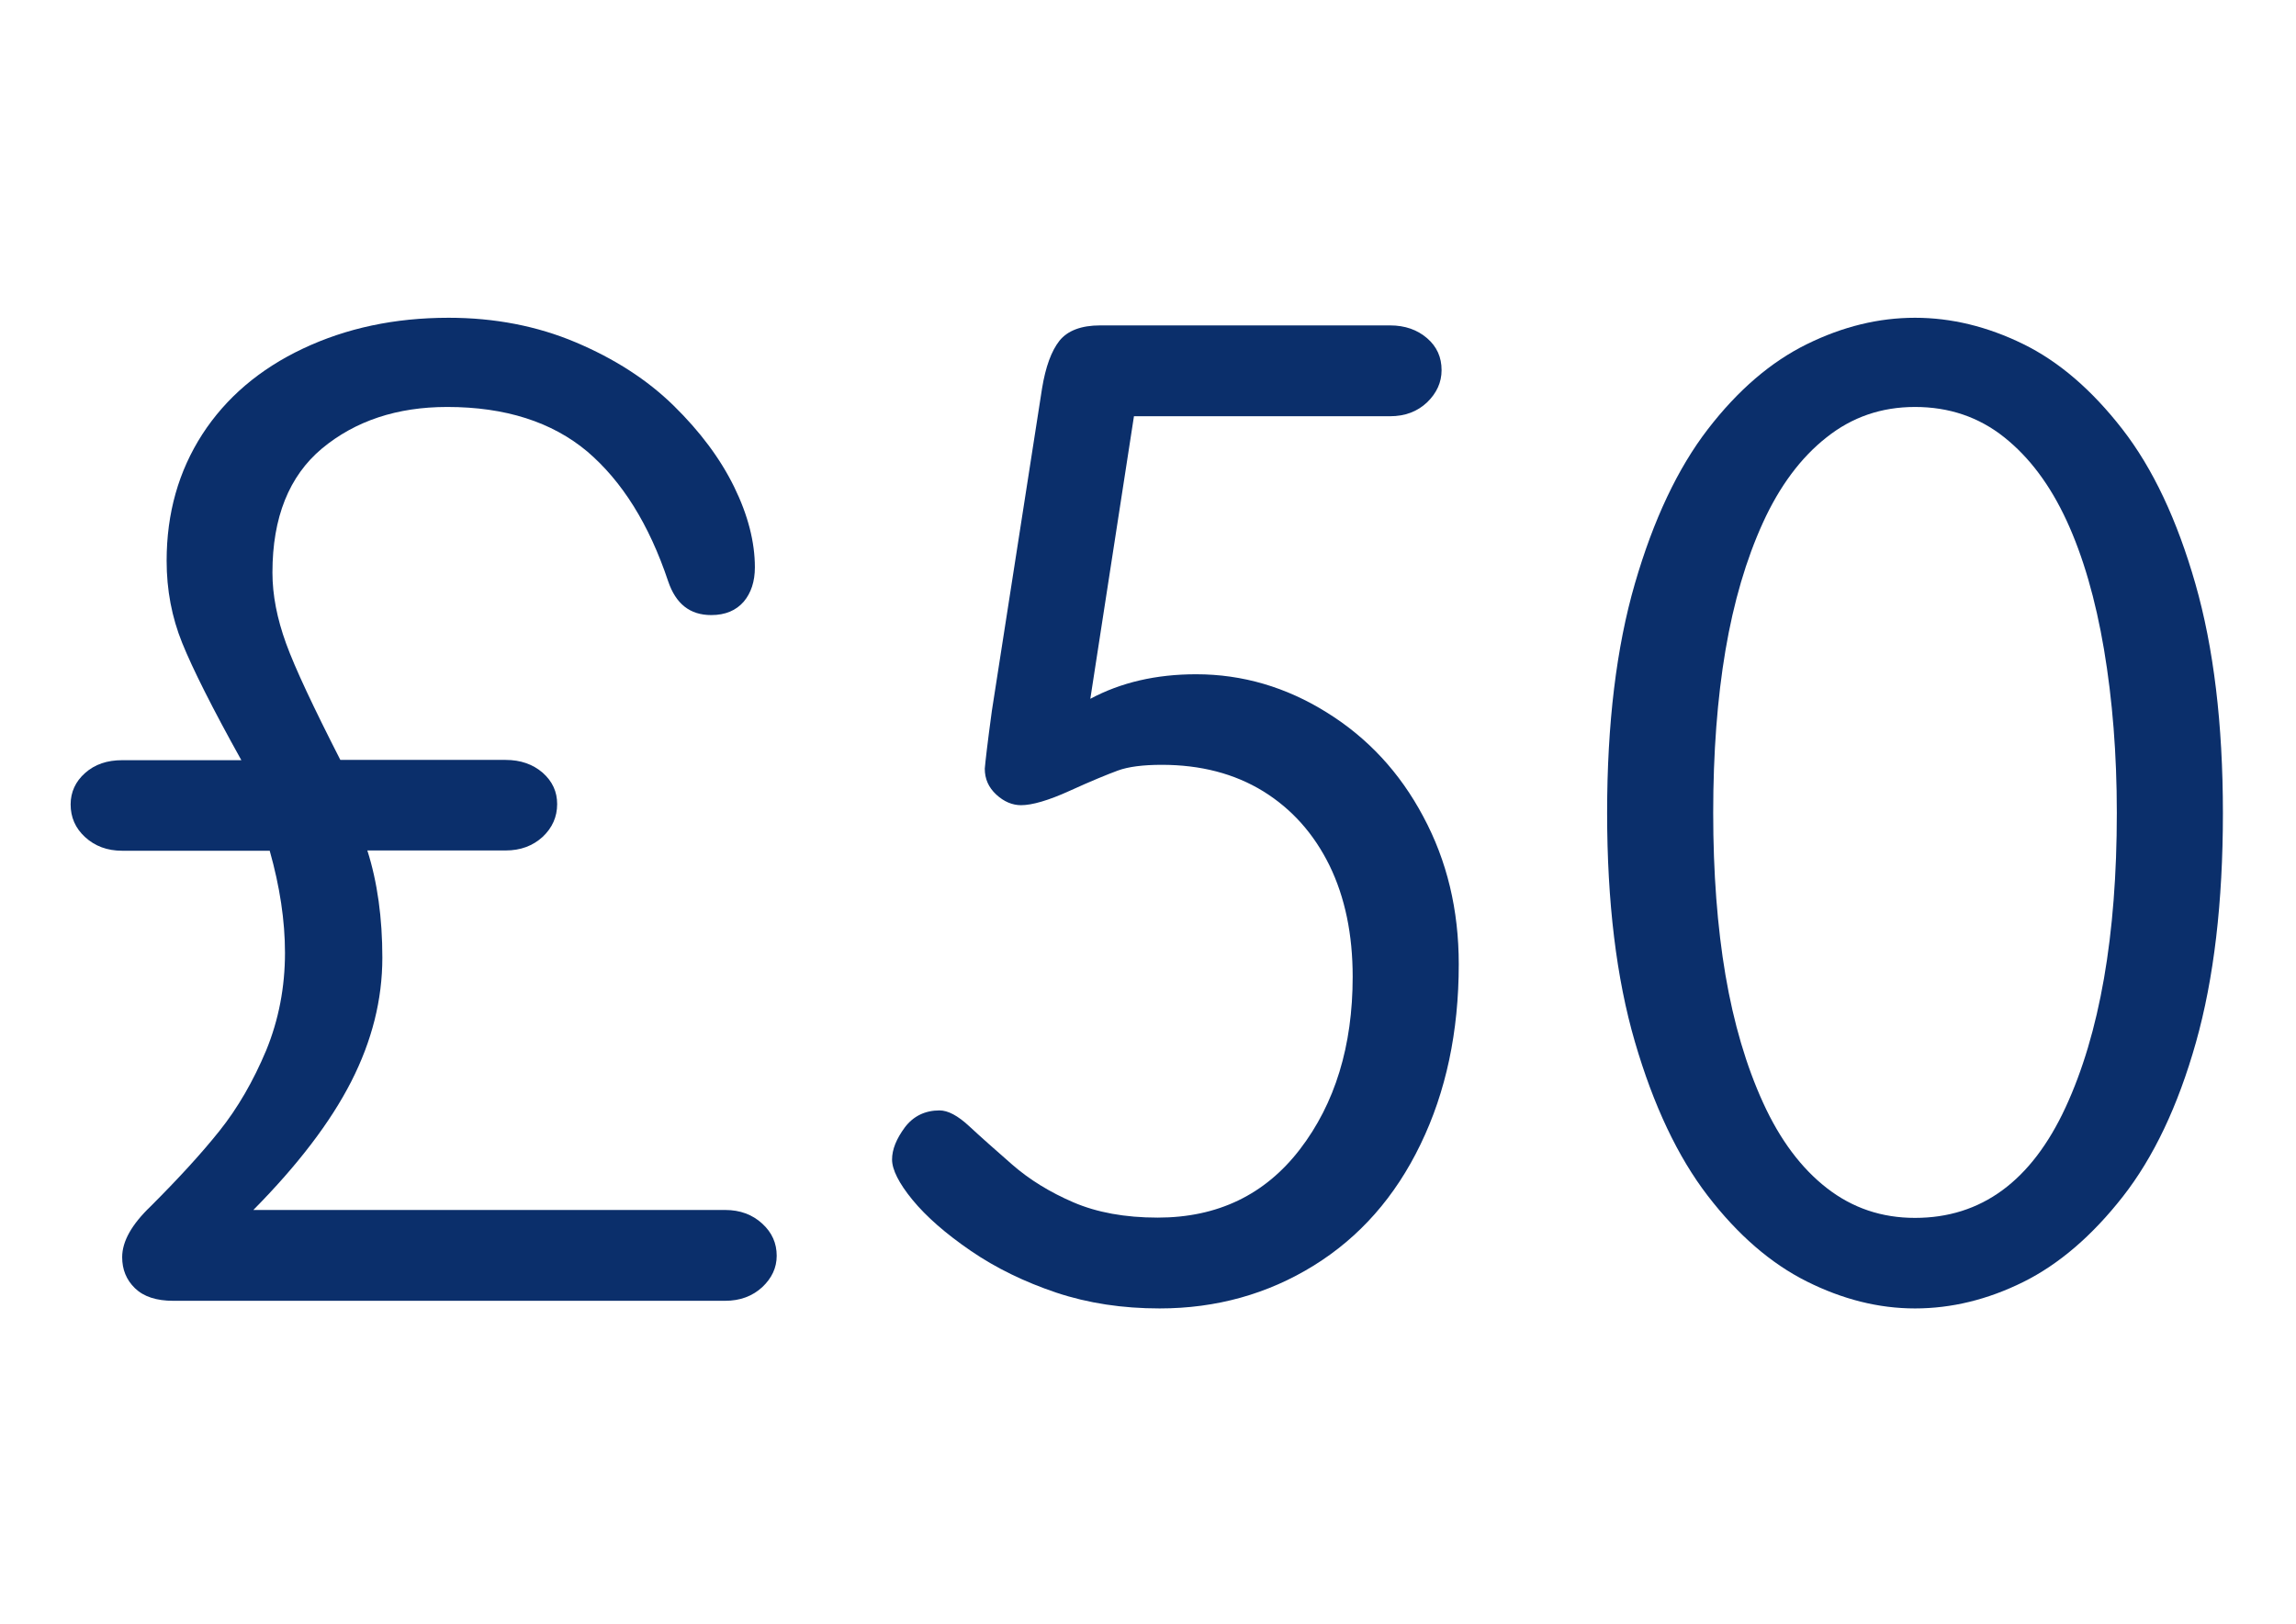<?xml version="1.0" encoding="utf-8"?>
<!-- Generator: Adobe Illustrator 17.1.0, SVG Export Plug-In . SVG Version: 6.00 Build 0)  -->
<!DOCTYPE svg PUBLIC "-//W3C//DTD SVG 1.1//EN" "http://www.w3.org/Graphics/SVG/1.1/DTD/svg11.dtd">
<svg version="1.1" id="Layer_2" xmlns="http://www.w3.org/2000/svg" xmlns:xlink="http://www.w3.org/1999/xlink" x="0px" y="0px"
	 viewBox="0 0 841.9 595.3" enable-background="new 0 0 841.9 595.3" xml:space="preserve">
<g>
	<path fill="#0B2F6B" d="M92.9,443.6h173c5.5,0,10,1.7,13.6,5c3.6,3.3,5.3,7.2,5.3,11.8c0,4.4-1.8,8.2-5.3,11.5
		c-3.6,3.3-8.1,5-13.6,5H63.5c-6.1,0-10.8-1.5-14-4.6c-3.2-3.1-4.7-6.9-4.7-11.4c0-5.8,3.5-12,10.5-18.7c9.9-9.9,18.3-19,25.1-27.5
		c6.8-8.5,12.5-18.4,17.2-29.6c4.6-11.2,6.9-23.2,6.9-35.8c0-11.8-1.9-24.3-5.6-37.4H44.8c-5.5,0-10-1.7-13.6-5
		c-3.6-3.3-5.3-7.3-5.3-12c0-4.5,1.8-8.4,5.3-11.5c3.6-3.2,8.1-4.7,13.6-4.7h43.7c-10.7-19.2-17.9-33.6-21.7-43
		c-3.8-9.4-5.7-19.4-5.7-30.1c0-17.5,4.4-32.9,13.1-46.4c8.7-13.4,21-23.9,36.9-31.4c15.9-7.5,33.6-11.3,53.4-11.3
		c16.8,0,32.4,3,46.6,9c14.2,6,26.2,13.7,35.9,23.2s17.1,19.4,22.2,29.8c5.1,10.4,7.6,20.3,7.6,29.5c0,5.2-1.4,9.4-4.1,12.6
		c-2.8,3.2-6.7,4.9-11.9,4.9c-7.8,0-13-4.1-15.8-12.4c-7-20.9-16.9-36.7-29.7-47.6c-12.9-10.8-30-16.3-51.3-16.3
		c-18.4,0-33.7,5.1-45.9,15.2c-12.1,10.1-18.2,25.3-18.2,45.5c0,8.3,1.7,16.9,5,26c3.3,9.1,10,23.3,19.9,42.7h60.6
		c5.5,0,10,1.6,13.6,4.7c3.6,3.2,5.3,7,5.3,11.5c0,4.7-1.8,8.7-5.3,12c-3.6,3.3-8.1,5-13.6,5h-50.7c3.7,11.6,5.5,24.8,5.5,39.3
		c0,15.4-3.8,30.5-11.4,45.4C121.2,411.4,109.2,427.1,92.9,443.6z"/>
	<path fill="#0B2F6B" d="M363.7,260.6l18.4-118.2c1.3-7.9,3.4-13.7,6.4-17.5c3-3.7,8-5.6,14.9-5.6h106.3c5.5,0,10,1.6,13.6,4.7
		s5.3,7,5.3,11.7c0,4.5-1.8,8.4-5.3,11.8c-3.6,3.4-8.1,5.1-13.6,5.1h-93.9l-16,103.6c11.2-6,24.1-9,38.8-9c17,0,33,4.7,47.9,14
		c15,9.3,26.8,22,35.4,38.2c8.7,16.2,13,34.2,13,54.1c0,24.8-4.7,46.8-14,66c-9.3,19.3-22.4,34.1-39.2,44.5
		c-16.8,10.4-35.7,15.7-56.5,15.7c-13.6,0-26.2-1.9-37.9-5.8c-11.6-3.9-22.1-9-31.3-15.3s-16.3-12.5-21.4-18.7
		c-5-6.1-7.5-11.1-7.5-14.8c0-3.7,1.6-7.6,4.7-11.8c3.1-4.1,7.4-6.2,12.7-6.2c3.1,0,6.7,1.9,10.9,5.8c4.2,3.9,9.5,8.6,15.8,14.1
		c6.3,5.5,13.8,10.1,22.4,13.8c8.6,3.7,18.9,5.6,30.9,5.6c22,0,39.4-8.4,52.2-25.1c12.8-16.7,19.3-37.8,19.3-63.2
		c0-15.5-2.8-29.1-8.5-40.8c-5.7-11.6-13.8-20.7-24.3-27.2c-10.6-6.5-23-9.7-37.2-9.7c-6.9,0-12.3,0.7-16.1,2.1
		c-3.8,1.4-9.7,3.8-17.6,7.4c-7.9,3.6-13.9,5.3-17.9,5.3c-3.2,0-6.3-1.3-9.1-3.9c-2.8-2.6-4.2-5.7-4.2-9.5
		C361.3,279.4,362.1,272.3,363.7,260.6z"/>
	<path fill="#0B2F6B" d="M702.2,479.7c-13.3,0-26.5-3.3-39.7-9.9c-13.2-6.6-25.3-17.1-36.3-31.4c-11-14.3-19.9-33.1-26.7-56.4
		s-10.2-51.3-10.2-84c0-32.7,3.4-60.7,10.2-84.1c6.8-23.4,15.7-42.2,26.7-56.5c11-14.3,23.1-24.7,36.3-31.2
		c13.2-6.5,26.4-9.7,39.7-9.7c13.3,0,26.5,3.2,39.6,9.6c13.1,6.4,25.2,16.8,36.4,31.2c11.2,14.4,20.1,33.3,26.8,56.7
		c6.7,23.4,10.1,51.4,10.1,84.1c0,32.7-3.3,60.7-9.9,84.1c-6.6,23.4-15.6,42.2-26.8,56.5c-11.2,14.3-23.4,24.8-36.5,31.3
		S715.5,479.7,702.2,479.7z M702.2,149.2c-12.3,0-23.1,3.7-32.5,11.2c-9.4,7.4-17.2,17.9-23.3,31.3c-6.1,13.4-10.7,29-13.7,46.7
		c-3,17.7-4.5,37.6-4.5,59.6c0,22,1.5,41.8,4.5,59.5c3,17.6,7.6,33.2,13.8,46.8c6.2,13.6,14,24,23.4,31.3
		c9.4,7.3,20.1,10.9,32.3,10.9c24.3,0,42.7-13.5,55.2-40.5c12.5-27,18.8-63,18.8-108c0-21.5-1.6-41.5-4.7-59.9s-7.7-34.2-13.7-47.2
		c-6-13-13.6-23.2-22.9-30.6C725.6,152.9,714.7,149.2,702.2,149.2z"/>
</g>
</svg>

